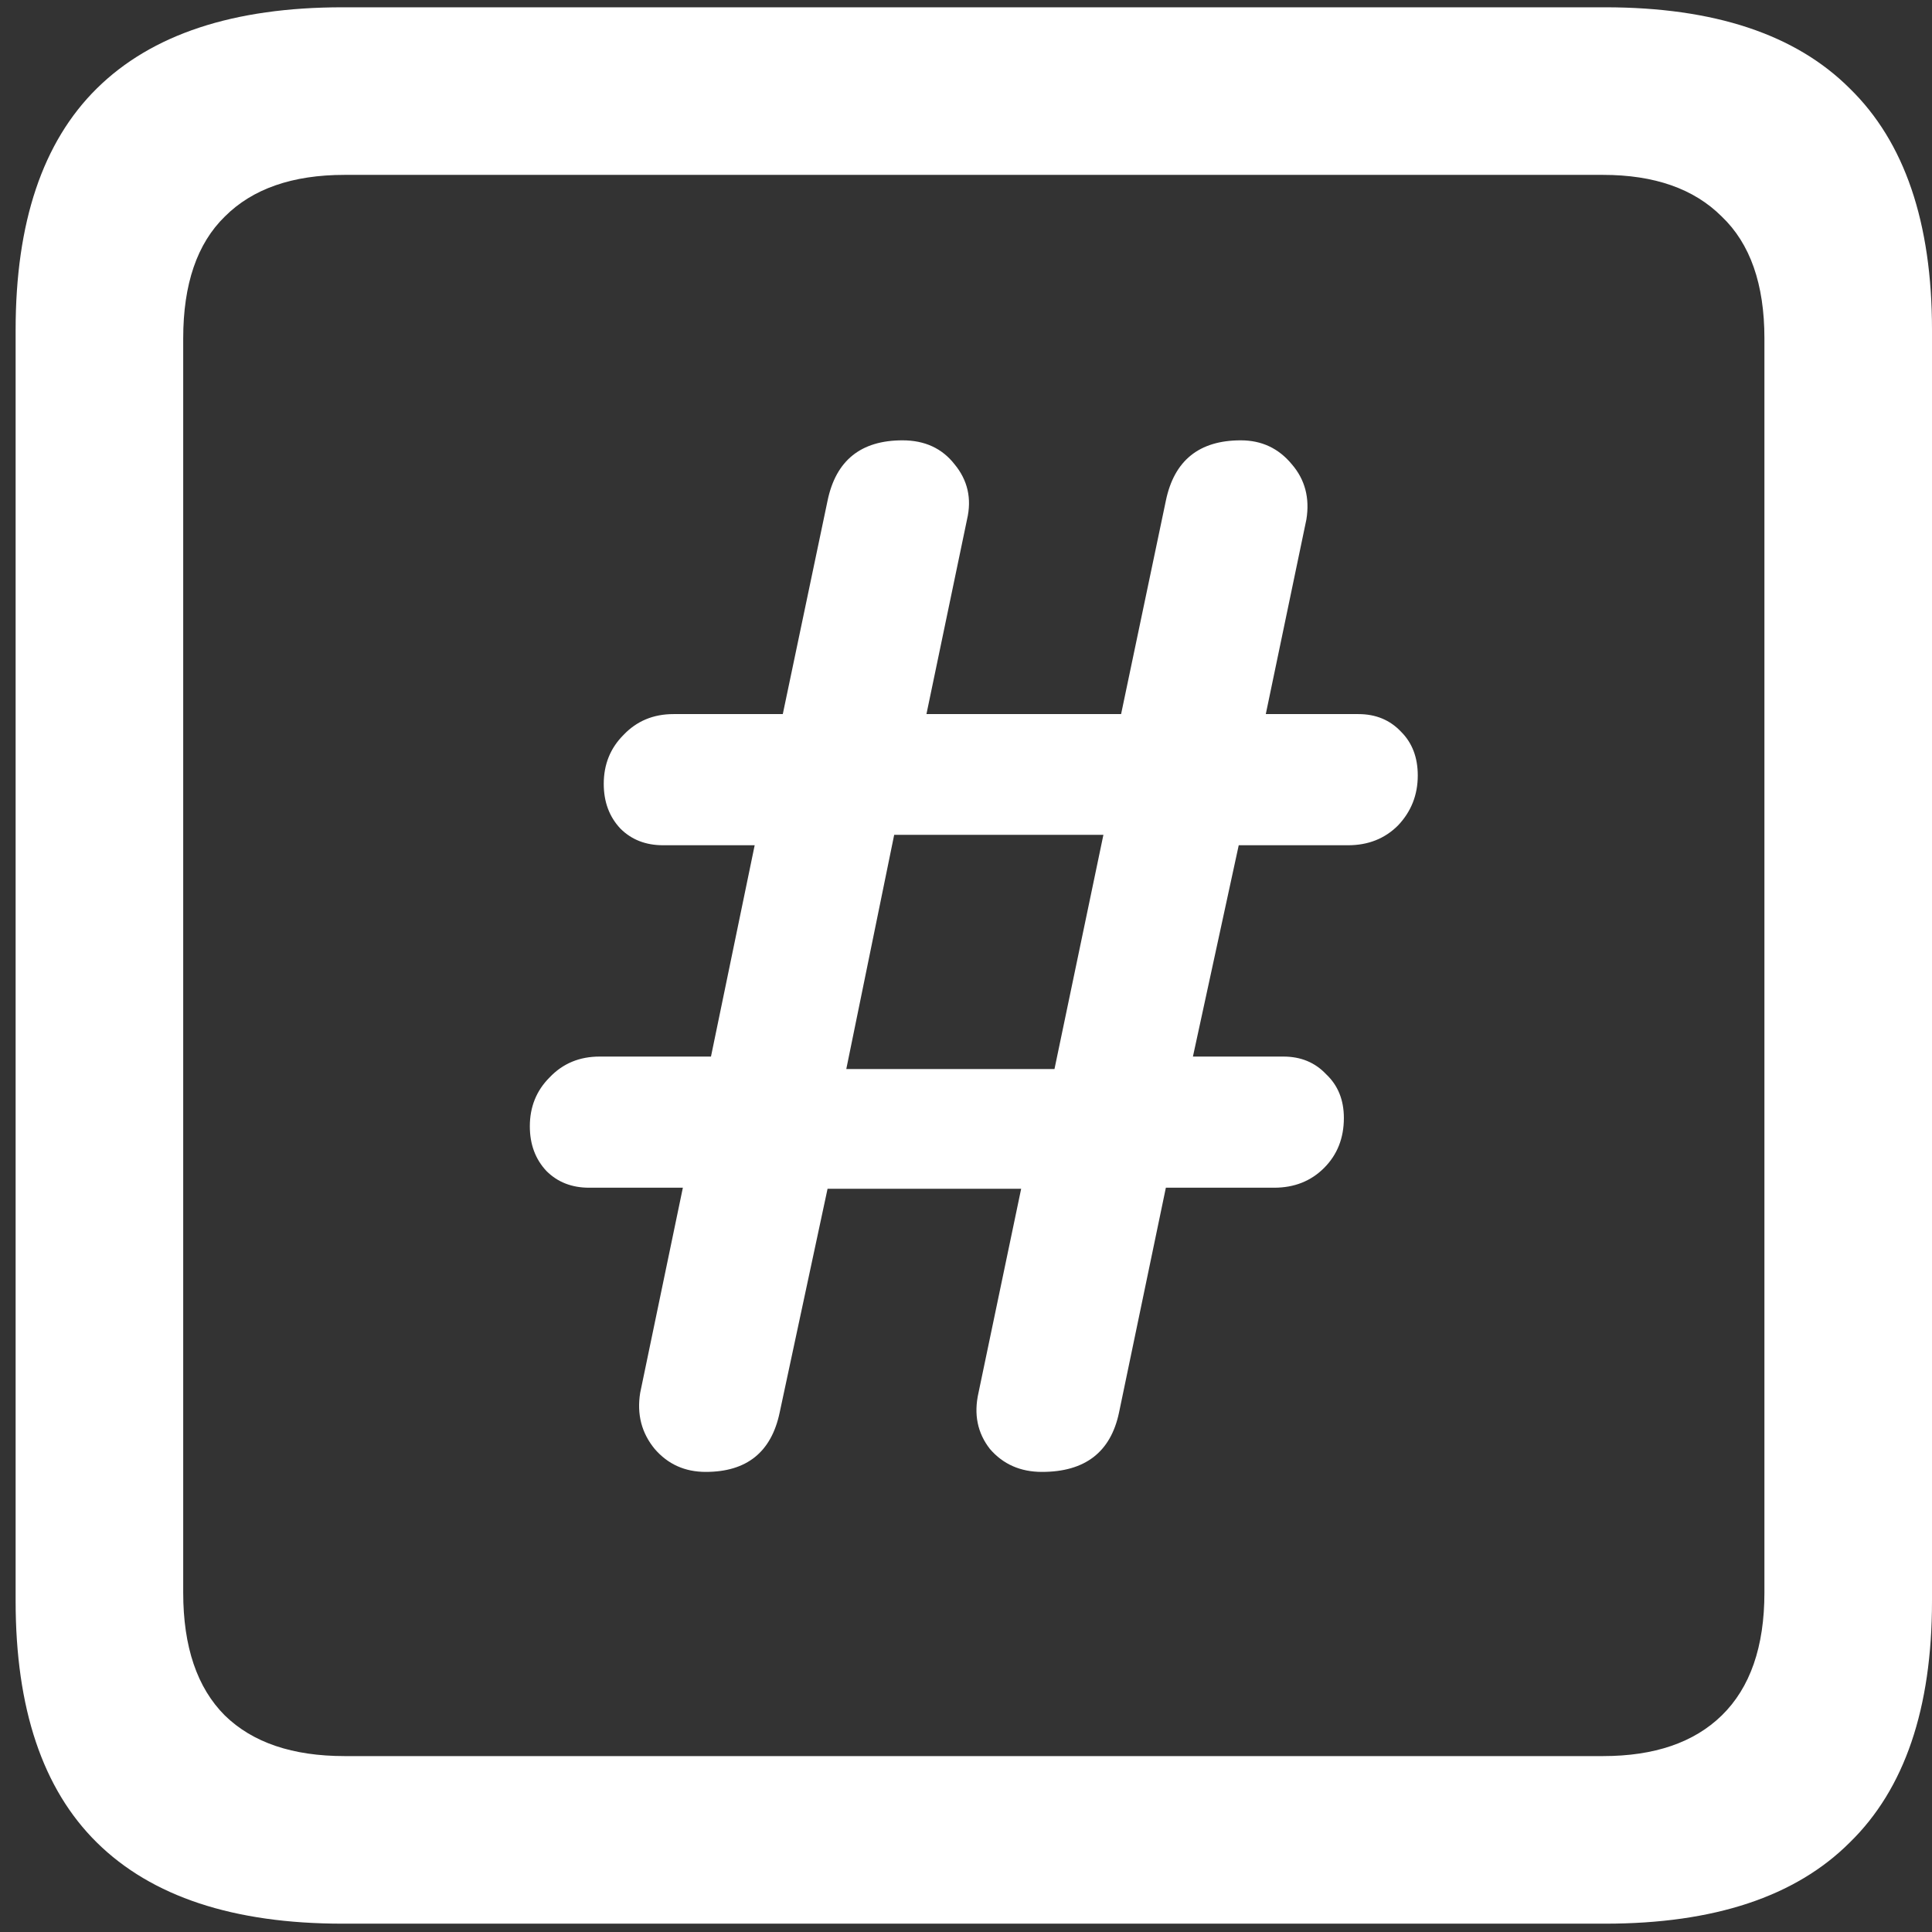 <svg width="116" height="116" viewBox="0 0 116 116" fill="none" xmlns="http://www.w3.org/2000/svg">
<rect x="0" y="0" width="116" height="116" fill="#333333" stroke="none"/>
<path d="M20.562 115.5H96.375C102.917 115.5 107.812 113.875 111.062 110.625C114.354 107.417 116 102.583 116 96.125V19.812C116 13.354 114.354 8.521 111.062 5.312C107.812 2.062 102.917 0.438 96.375 0.438H20.562C14.021 0.438 9.104 2.062 5.812 5.312C2.562 8.521 0.938 13.354 0.938 19.812V96.125C0.938 102.583 2.562 107.417 5.812 110.625C9.104 113.875 14.021 115.5 20.562 115.5ZM20.688 105.438C17.562 105.438 15.167 104.625 13.5 103C11.833 101.333 11 98.875 11 95.625V20.312C11 17.062 11.833 14.625 13.5 13C15.167 11.333 17.562 10.5 20.688 10.5H96.25C99.333 10.5 101.708 11.333 103.375 13C105.083 14.625 105.938 17.062 105.938 20.312V95.625C105.938 98.875 105.083 101.333 103.375 103C101.708 104.625 99.333 105.438 96.25 105.438H20.688ZM42.375 88.375C44.833 88.375 46.312 87.188 46.812 84.812L49.688 71.375H61.312L58.75 83.625C58.458 84.917 58.688 86.042 59.438 87C60.229 87.917 61.271 88.375 62.562 88.375C65.146 88.375 66.688 87.188 67.188 84.812L70 71.312H76.5C77.708 71.312 78.708 70.917 79.5 70.125C80.292 69.333 80.688 68.333 80.688 67.125C80.688 66.042 80.333 65.167 79.625 64.5C78.958 63.792 78.104 63.438 77.062 63.438H71.625L74.375 50.75H80.938C82.146 50.75 83.146 50.354 83.938 49.562C84.729 48.729 85.125 47.729 85.125 46.562C85.125 45.479 84.792 44.604 84.125 43.938C83.458 43.229 82.604 42.875 81.562 42.875H76L78.438 31.188C78.646 29.896 78.354 28.792 77.562 27.875C76.771 26.917 75.75 26.438 74.5 26.438C72 26.438 70.5 27.646 70 30.062L67.312 42.875H55.625L58.062 31.188C58.354 29.938 58.104 28.833 57.312 27.875C56.562 26.917 55.521 26.438 54.188 26.438C51.688 26.438 50.188 27.646 49.688 30.062L47 42.875H40.438C39.229 42.875 38.229 43.292 37.438 44.125C36.646 44.917 36.25 45.896 36.25 47.062C36.25 48.146 36.583 49.042 37.25 49.75C37.917 50.417 38.771 50.75 39.812 50.75H45.312L42.688 63.438H36C34.792 63.438 33.792 63.854 33 64.688C32.208 65.479 31.812 66.458 31.812 67.625C31.812 68.708 32.146 69.604 32.812 70.312C33.479 70.979 34.333 71.312 35.375 71.312H41L38.438 83.625C38.229 84.917 38.521 86.042 39.312 87C40.104 87.917 41.125 88.375 42.375 88.375ZM50.812 64.188L53.688 50.125H66.25L63.312 64.188H50.812Z" fill="white"/>
</svg>
